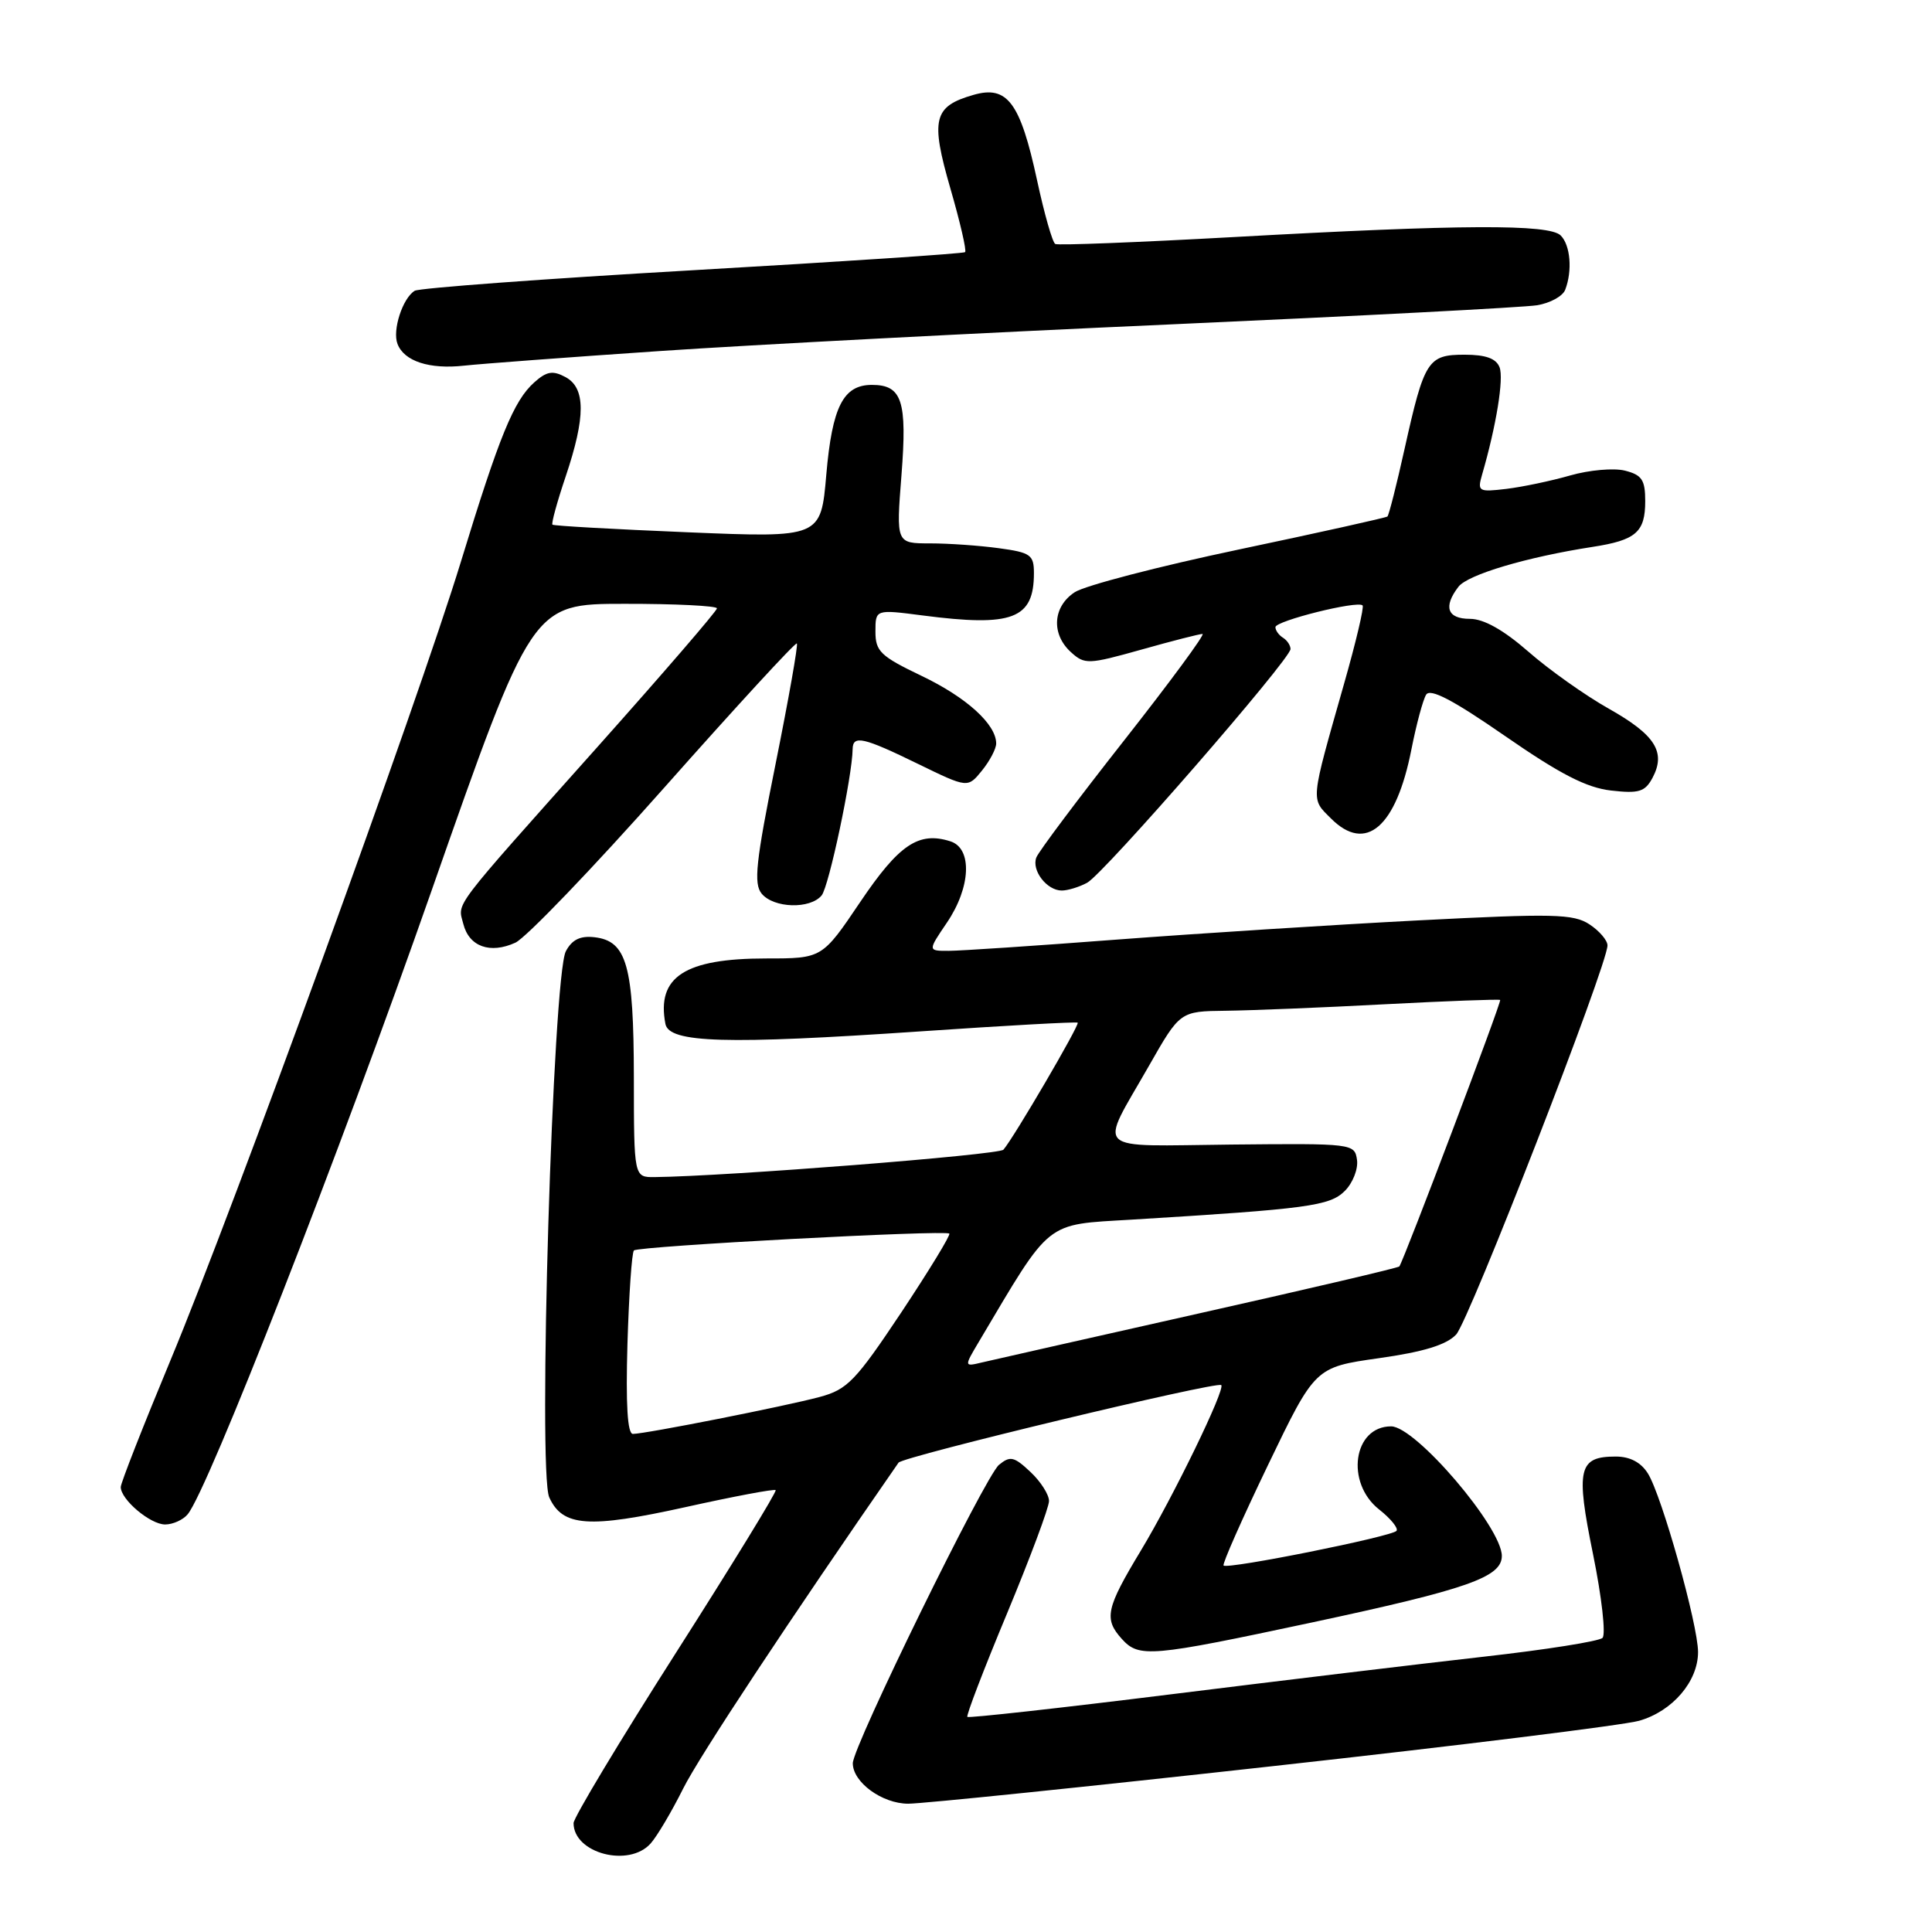 <?xml version="1.0" encoding="UTF-8" standalone="no"?>
<!DOCTYPE svg PUBLIC "-//W3C//DTD SVG 1.1//EN" "http://www.w3.org/Graphics/SVG/1.1/DTD/svg11.dtd" >
<svg xmlns="http://www.w3.org/2000/svg" xmlns:xlink="http://www.w3.org/1999/xlink" version="1.1" viewBox="0 0 256 256">
 <g >
 <path fill="currentColor"
d=" M 86.23 244.25 C 87.08 243.29 89.01 240.03 90.52 237.00 C 92.65 232.73 104.59 214.67 119.06 193.81 C 119.62 193.00 161.21 183.01 161.82 183.53 C 162.41 184.04 155.43 198.40 151.17 205.46 C 146.54 213.13 146.25 214.51 148.65 217.17 C 150.93 219.69 152.44 219.55 173.77 215.00 C 194.45 210.58 199.00 208.99 199.00 206.17 C 199.00 202.38 187.57 189.00 184.33 189.00 C 179.31 189.00 178.24 196.47 182.75 200.02 C 184.26 201.21 185.30 202.48 185.05 202.84 C 184.54 203.58 162.70 207.97 162.13 207.44 C 161.93 207.26 164.58 201.27 168.01 194.14 C 174.25 181.17 174.25 181.17 182.69 179.97 C 188.66 179.13 191.66 178.20 192.95 176.83 C 194.67 174.97 213.01 127.84 213.00 125.27 C 213.00 124.60 211.92 123.34 210.61 122.48 C 208.49 121.09 205.84 121.03 187.86 121.96 C 176.66 122.54 158.72 123.69 148.00 124.50 C 137.28 125.32 127.25 125.99 125.71 125.99 C 122.93 126.00 122.93 126.00 125.46 122.27 C 128.65 117.58 128.87 112.41 125.93 111.48 C 121.73 110.14 119.13 111.89 113.99 119.51 C 108.94 127.00 108.94 127.00 101.52 127.00 C 90.74 127.00 86.98 129.44 88.17 135.67 C 88.65 138.20 96.18 138.42 122.00 136.66 C 133.28 135.89 142.63 135.37 142.80 135.51 C 143.10 135.77 134.32 150.78 132.96 152.34 C 132.35 153.03 96.23 155.87 86.75 155.97 C 84.00 156.00 84.00 156.00 83.99 142.75 C 83.97 127.94 83.06 124.69 78.79 124.19 C 76.89 123.97 75.80 124.50 74.98 126.04 C 73.25 129.27 71.25 195.05 72.78 198.41 C 74.55 202.30 77.99 202.54 90.84 199.70 C 97.23 198.28 102.61 197.27 102.78 197.45 C 102.96 197.63 97.01 207.34 89.55 219.03 C 82.10 230.71 76.00 240.86 76.00 241.57 C 76.00 245.58 83.36 247.51 86.23 244.25 Z  M 168.60 234.03 C 193.30 231.30 215.16 228.59 217.20 228.01 C 221.61 226.75 225.00 222.80 225.00 218.91 C 225.00 215.29 220.20 198.19 218.36 195.25 C 217.44 193.77 215.98 193.00 214.10 193.00 C 209.15 193.00 208.77 194.61 211.09 205.96 C 212.24 211.60 212.80 216.58 212.34 217.03 C 211.88 217.48 204.80 218.60 196.61 219.52 C 188.43 220.44 169.75 222.69 155.11 224.51 C 140.48 226.33 128.35 227.67 128.18 227.50 C 128.00 227.33 130.36 221.17 133.43 213.81 C 136.49 206.45 139.00 199.74 139.00 198.89 C 139.00 198.04 137.89 196.30 136.53 195.03 C 134.37 193.00 133.85 192.88 132.37 194.10 C 130.54 195.62 113.00 231.41 113.00 233.64 C 113.00 236.16 116.89 239.00 120.35 239.00 C 122.20 239.00 143.91 236.77 168.60 234.03 Z  M 24.87 200.65 C 27.56 197.41 44.94 152.97 57.18 118.03 C 70.50 80.01 70.50 80.01 82.75 80.01 C 89.49 80.00 95.00 80.28 95.00 80.61 C 95.00 80.95 87.91 89.17 79.25 98.88 C 59.52 121.00 60.66 119.50 61.39 122.42 C 62.15 125.43 64.94 126.44 68.29 124.91 C 69.68 124.28 78.57 115.02 88.04 104.34 C 97.51 93.66 105.41 85.07 105.59 85.26 C 105.77 85.44 104.50 92.62 102.77 101.22 C 100.14 114.26 99.84 117.10 100.93 118.42 C 102.54 120.35 107.35 120.49 108.87 118.65 C 109.83 117.49 112.93 102.89 112.98 99.25 C 113.01 97.37 114.41 97.69 121.64 101.22 C 128.23 104.43 128.23 104.43 130.12 102.10 C 131.15 100.83 132.00 99.21 132.00 98.52 C 132.00 95.97 128.06 92.40 122.12 89.56 C 116.67 86.95 116.00 86.31 116.00 83.69 C 116.00 80.74 116.00 80.74 122.25 81.55 C 134.18 83.10 137.00 82.02 137.00 75.94 C 137.00 73.52 136.56 73.21 132.36 72.64 C 129.81 72.29 125.70 72.00 123.23 72.00 C 118.74 72.00 118.74 72.00 119.45 62.95 C 120.22 53.11 119.53 51.00 115.53 51.00 C 111.74 51.00 110.27 53.89 109.49 62.88 C 108.77 71.26 108.77 71.26 91.13 70.53 C 81.44 70.13 73.37 69.68 73.20 69.52 C 73.04 69.36 73.82 66.50 74.95 63.15 C 77.62 55.22 77.61 51.40 74.92 49.96 C 73.24 49.06 72.43 49.20 70.79 50.67 C 68.07 53.10 66.17 57.75 61.05 74.50 C 55.43 92.87 30.94 160.21 22.57 180.29 C 18.96 188.97 16.00 196.51 16.00 197.04 C 16.00 198.70 19.91 202.00 21.88 202.00 C 22.91 202.00 24.26 201.39 24.87 200.65 Z  M 144.05 116.97 C 146.25 115.80 171.00 87.35 171.00 86.00 C 171.00 85.52 170.55 84.84 170.00 84.50 C 169.45 84.16 169.00 83.53 169.00 83.10 C 169.00 82.27 179.88 79.55 180.55 80.22 C 180.77 80.43 179.67 85.08 178.11 90.55 C 173.59 106.46 173.65 105.75 176.37 108.46 C 180.98 113.07 184.99 109.62 187.02 99.30 C 187.67 96.00 188.55 92.73 188.97 92.05 C 189.51 91.17 192.52 92.74 199.45 97.54 C 206.74 102.59 210.23 104.38 213.48 104.75 C 217.16 105.17 217.97 104.92 218.96 103.08 C 220.78 99.67 219.34 97.38 213.20 93.92 C 210.07 92.16 205.26 88.75 202.52 86.35 C 199.21 83.46 196.60 82.00 194.77 82.00 C 191.77 82.00 191.21 80.41 193.25 77.75 C 194.49 76.14 202.28 73.82 211.00 72.47 C 216.78 71.58 218.00 70.52 218.00 66.40 C 218.00 63.58 217.56 62.93 215.31 62.36 C 213.83 61.99 210.57 62.28 208.06 63.00 C 205.55 63.72 201.75 64.52 199.60 64.78 C 195.90 65.22 195.74 65.12 196.39 62.87 C 198.26 56.44 199.28 50.16 198.70 48.67 C 198.25 47.50 196.87 47.00 194.07 47.00 C 189.20 47.00 188.73 47.73 186.12 59.45 C 185.06 64.24 184.03 68.28 183.84 68.44 C 183.65 68.60 174.80 70.57 164.16 72.81 C 153.52 75.05 143.73 77.60 142.41 78.47 C 139.49 80.38 139.26 84.02 141.91 86.42 C 143.73 88.07 144.20 88.05 151.23 86.08 C 155.30 84.93 158.95 84.00 159.34 84.00 C 159.73 84.00 155.05 90.35 148.95 98.11 C 142.85 105.86 137.61 112.85 137.32 113.62 C 136.66 115.33 138.71 118.00 140.69 118.00 C 141.48 118.00 143.00 117.54 144.05 116.97 Z  M 87.50 46.51 C 99.60 45.69 129.97 44.10 155.00 42.99 C 180.03 41.87 201.92 40.73 203.65 40.45 C 205.39 40.17 207.08 39.25 207.40 38.39 C 208.37 35.87 208.09 32.49 206.80 31.20 C 205.28 29.68 193.65 29.73 163.50 31.41 C 150.85 32.11 140.20 32.53 139.83 32.33 C 139.46 32.14 138.38 28.35 137.42 23.90 C 135.19 13.57 133.48 11.28 129.00 12.57 C 123.69 14.09 123.27 15.77 125.93 24.97 C 127.22 29.42 128.10 33.22 127.88 33.41 C 127.67 33.60 111.42 34.68 91.76 35.81 C 72.10 36.94 55.54 38.17 54.95 38.53 C 53.34 39.52 51.97 43.76 52.67 45.57 C 53.55 47.87 56.90 48.96 61.50 48.45 C 63.70 48.21 75.40 47.33 87.50 46.51 Z  M 83.14 178.08 C 83.34 171.53 83.72 165.95 84.00 165.69 C 84.59 165.12 125.29 162.95 125.79 163.46 C 125.98 163.65 123.11 168.35 119.42 173.91 C 113.38 182.97 112.28 184.12 108.63 185.10 C 104.07 186.33 85.51 190.00 83.86 190.00 C 83.14 190.00 82.91 186.10 83.14 178.08 Z  M 129.70 177.80 C 139.38 161.49 138.35 162.31 149.92 161.61 C 173.35 160.18 176.20 159.80 178.20 157.80 C 179.26 156.74 179.98 154.89 179.81 153.69 C 179.50 151.53 179.26 151.50 163.18 151.66 C 144.46 151.85 145.58 152.91 152.23 141.25 C 156.36 134.00 156.36 134.00 162.43 133.93 C 165.77 133.89 175.25 133.51 183.50 133.07 C 191.75 132.64 198.62 132.38 198.78 132.50 C 199.01 132.68 186.09 166.81 185.42 167.81 C 185.30 167.99 173.35 170.79 158.85 174.04 C 144.36 177.30 131.43 180.22 130.12 180.53 C 127.74 181.10 127.74 181.10 129.70 177.80 Z "/>
</g>
</svg>
